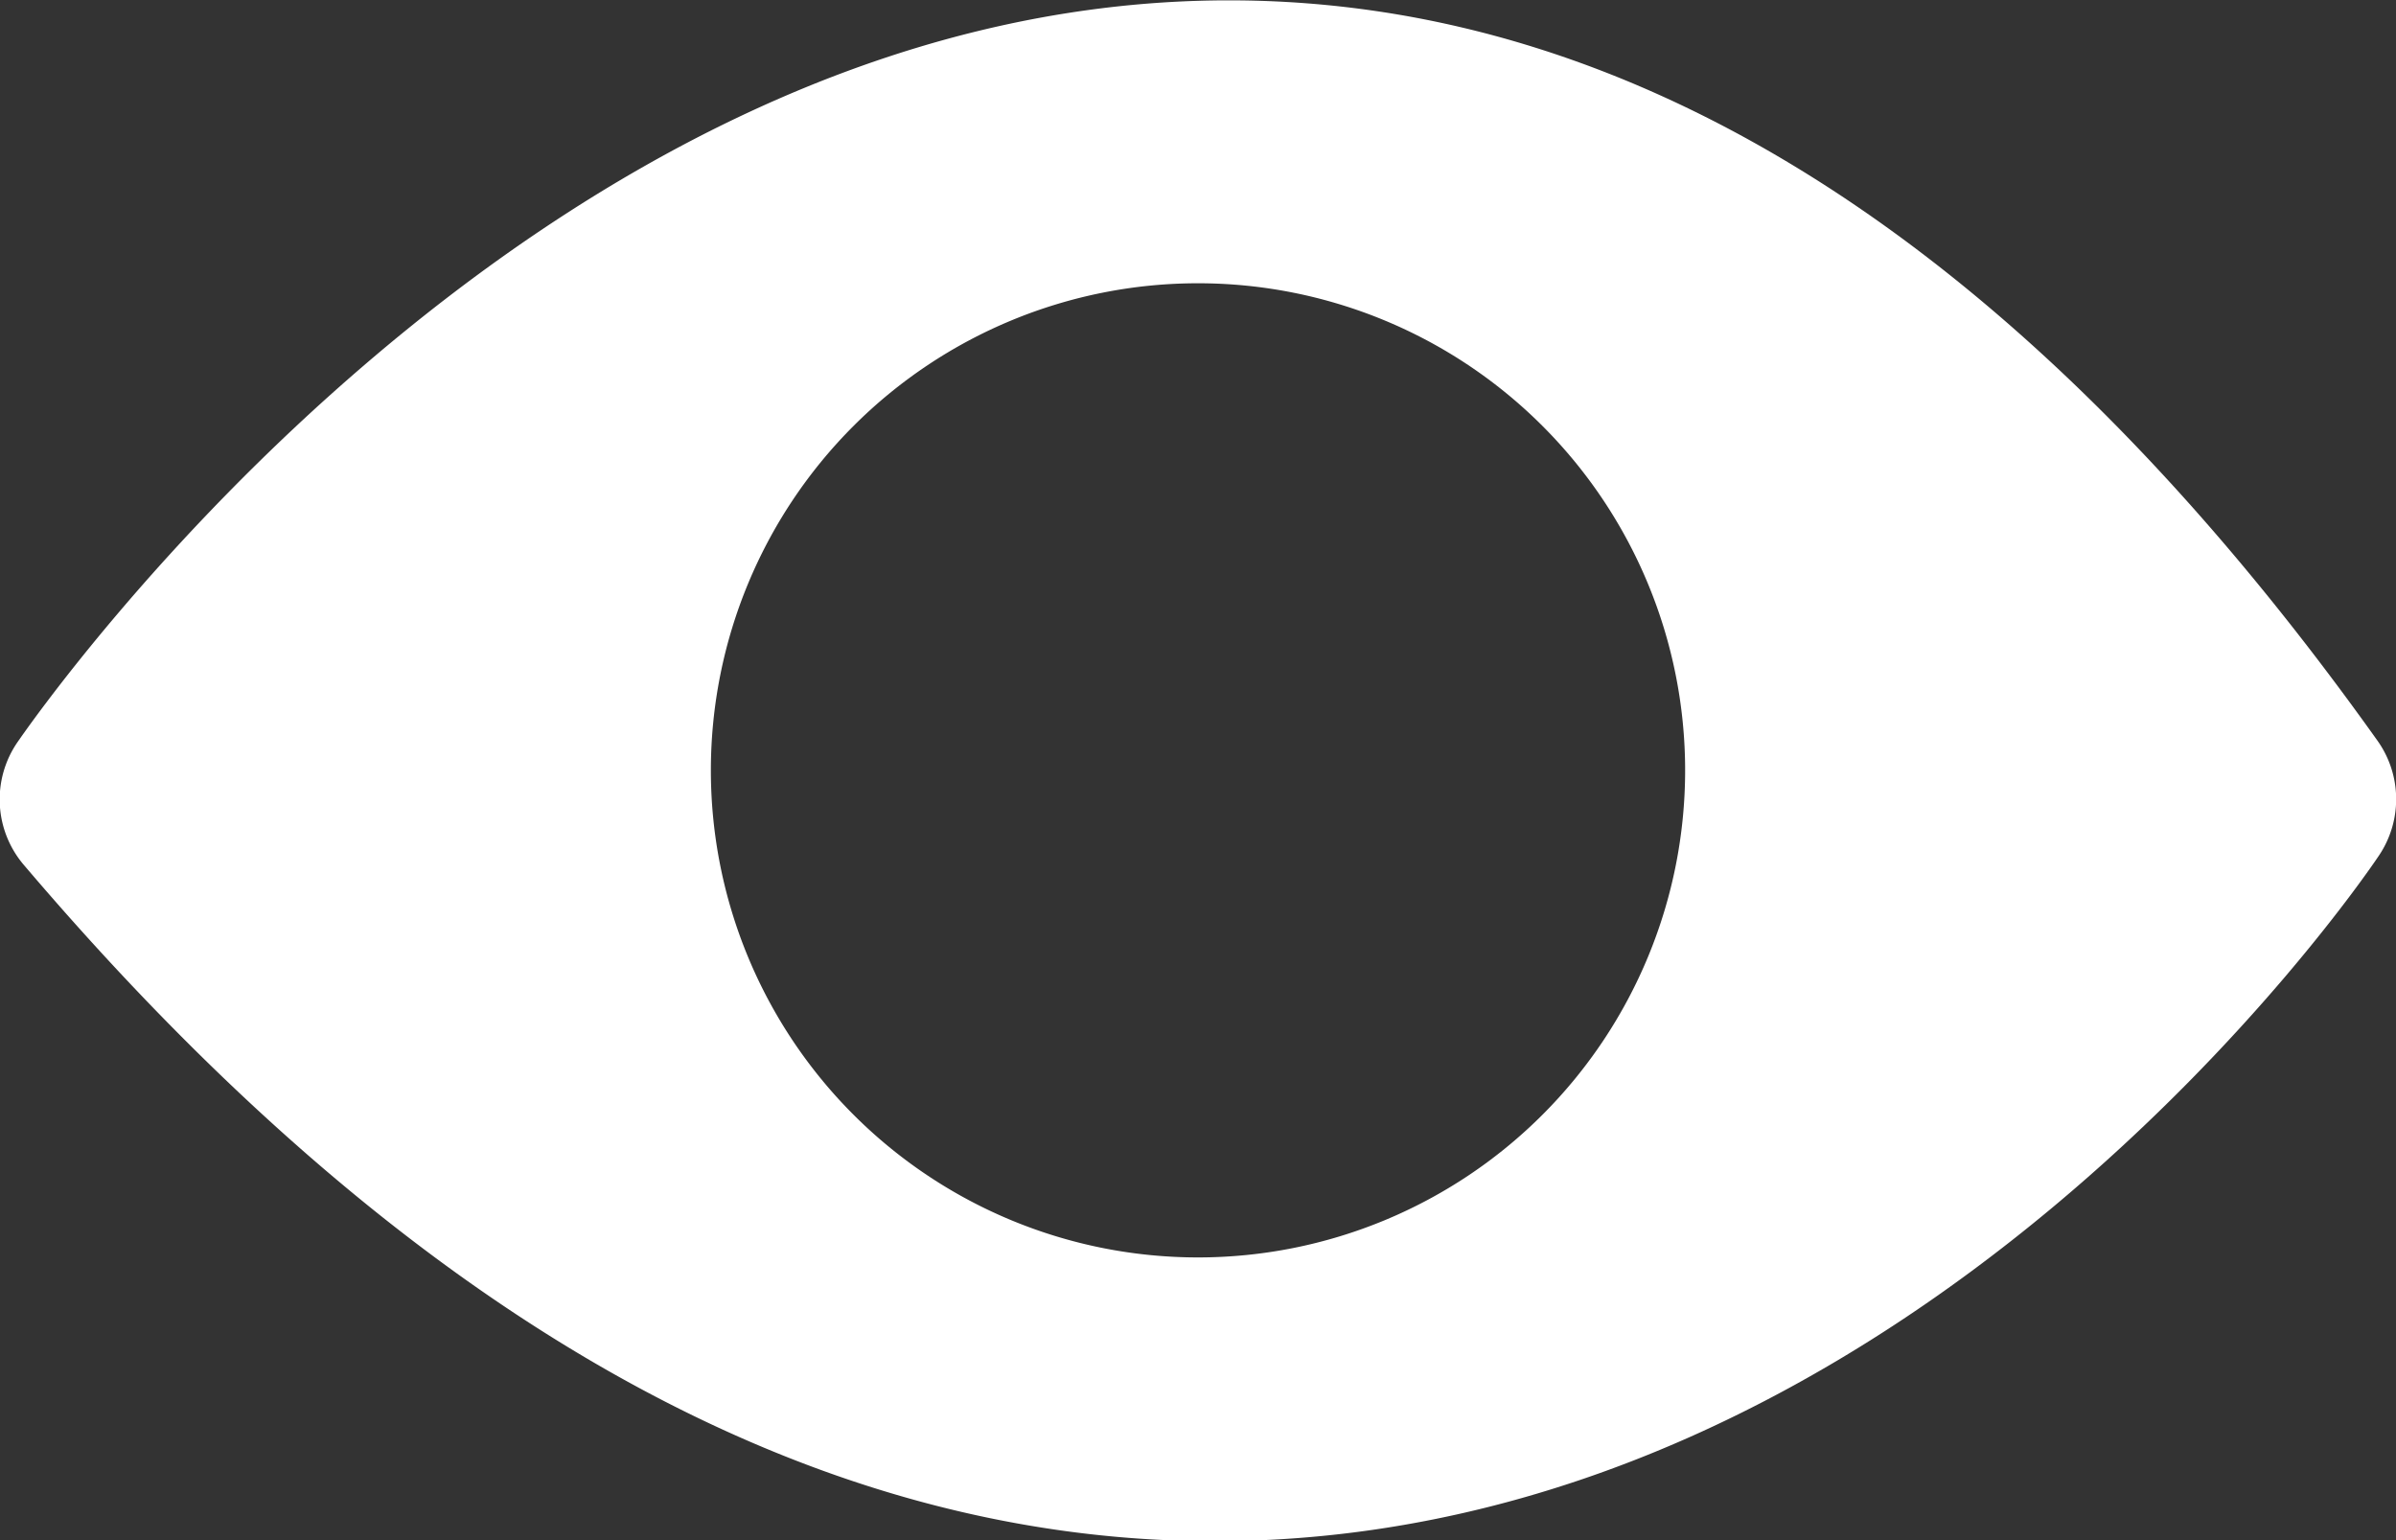 <svg xmlns="http://www.w3.org/2000/svg" width="13.6" height="8.744" viewBox="0 0 13.6 8.744"><rect x="0" y="0" width="13.6" height="8.744" fill="#333333" stroke="none"/><g transform="translate(0 -55.877)"><g transform="translate(0 55.877)"><path d="M13.493,60.079c-1.986-2.788-4.179-4.2-6.517-4.2-3.946,0-6.757,4.038-6.876,4.21a.573.573,0,0,0,.037.7c2.166,2.546,4.439,3.837,6.757,3.837,3.95,0,6.5-3.73,6.607-3.889A.573.573,0,0,0,13.493,60.079ZM6.8,63.015a2.765,2.765,0,1,1,2.765-2.765A2.765,2.765,0,0,1,6.8,63.015Z" transform="translate(0 -55.877)" fill="#fff"/></g></g></svg>